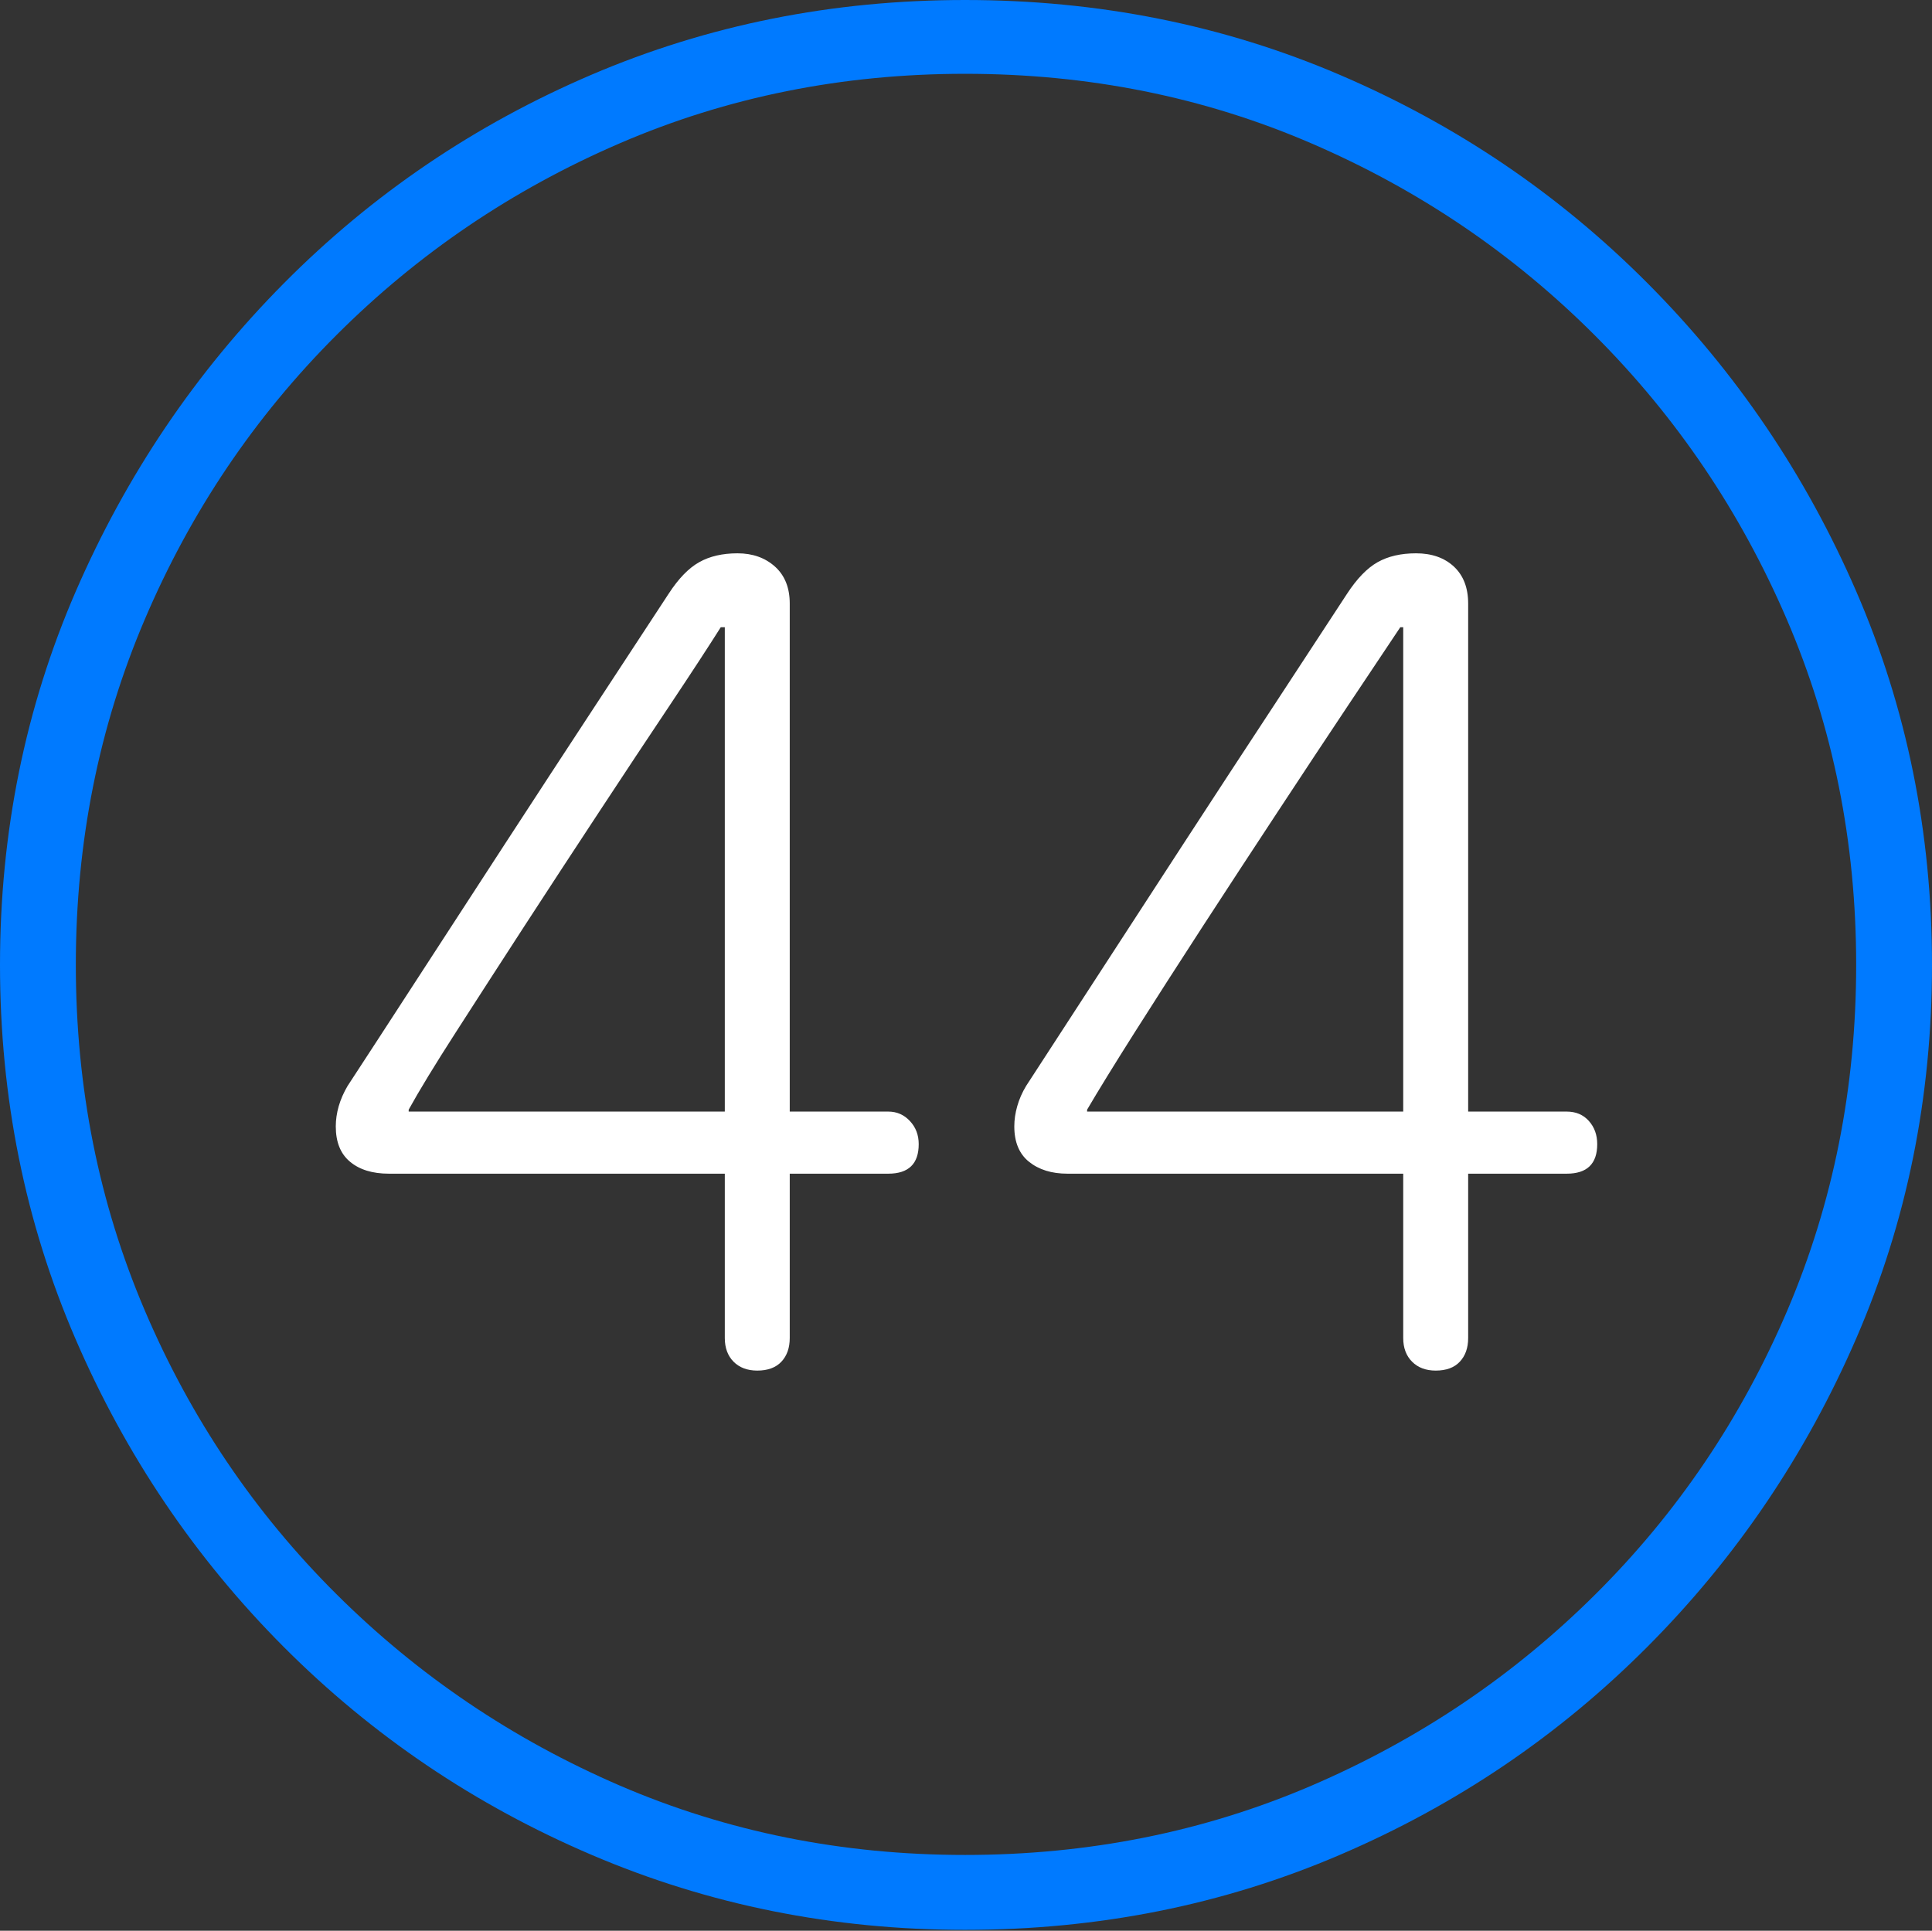 <?xml version="1.0" encoding="UTF-8"?>
<!--Generator: Apple Native CoreSVG 175-->
<!DOCTYPE svg
PUBLIC "-//W3C//DTD SVG 1.1//EN"
       "http://www.w3.org/Graphics/SVG/1.1/DTD/svg11.dtd">
<svg version="1.1" xmlns="http://www.w3.org/2000/svg" xmlns:xlink="http://www.w3.org/1999/xlink" width="19.16" height="19.15">
 <rect width="100%" height="100%" fill="#333333" stroke="none"/>
 <g>
  <rect height="19.15" opacity="0" width="19.16" x="0" y="0"/>
  <path d="M9.57 19.141Q11.553 19.141 13.286 18.398Q15.02 17.656 16.338 16.333Q17.656 15.01 18.408 13.276Q19.16 11.543 19.16 9.57Q19.16 7.598 18.408 5.864Q17.656 4.131 16.338 2.808Q15.02 1.484 13.286 0.742Q11.553 0 9.57 0Q7.598 0 5.864 0.742Q4.131 1.484 2.817 2.808Q1.504 4.131 0.752 5.864Q0 7.598 0 9.57Q0 11.543 0.747 13.276Q1.494 15.01 2.812 16.333Q4.131 17.656 5.869 18.398Q7.607 19.141 9.57 19.141ZM9.57 18.398Q7.744 18.398 6.147 17.71Q4.551 17.021 3.335 15.81Q2.119 14.6 1.436 12.998Q0.752 11.396 0.752 9.57Q0.752 7.744 1.436 6.143Q2.119 4.541 3.335 3.325Q4.551 2.109 6.147 1.421Q7.744 0.732 9.57 0.732Q11.406 0.732 13.003 1.421Q14.6 2.109 15.815 3.325Q17.031 4.541 17.72 6.143Q18.408 7.744 18.408 9.57Q18.408 11.396 17.725 12.998Q17.041 14.6 15.825 15.81Q14.609 17.021 13.008 17.71Q11.406 18.398 9.57 18.398Z" fill="#007aff"/>
  <path d="M7.51 13.594Q7.666 13.594 7.749 13.506Q7.832 13.418 7.832 13.271L7.832 11.641L8.809 11.641Q9.111 11.641 9.111 11.348Q9.111 11.211 9.023 11.118Q8.936 11.025 8.809 11.025L7.832 11.025L7.832 5.986Q7.832 5.752 7.686 5.62Q7.539 5.488 7.314 5.488Q7.09 5.488 6.934 5.576Q6.777 5.664 6.631 5.889Q6.338 6.338 5.908 6.992Q5.479 7.646 5.015 8.359Q4.551 9.072 4.136 9.712Q3.721 10.352 3.447 10.771Q3.389 10.869 3.359 10.972Q3.33 11.074 3.33 11.172Q3.33 11.406 3.472 11.523Q3.613 11.641 3.857 11.641L7.188 11.641L7.188 13.271Q7.188 13.418 7.275 13.506Q7.363 13.594 7.51 13.594ZM7.188 11.025L4.053 11.025L4.053 11.006Q4.209 10.723 4.517 10.244Q4.824 9.766 5.195 9.194Q5.566 8.623 5.942 8.052Q6.318 7.48 6.641 6.997Q6.963 6.514 7.148 6.221L7.188 6.221ZM14.238 13.594Q14.395 13.594 14.477 13.506Q14.56 13.418 14.56 13.271L14.56 11.641L15.537 11.641Q15.84 11.641 15.84 11.348Q15.84 11.211 15.757 11.118Q15.674 11.025 15.537 11.025L14.56 11.025L14.56 5.986Q14.56 5.752 14.419 5.62Q14.277 5.488 14.043 5.488Q13.818 5.488 13.662 5.576Q13.506 5.664 13.359 5.889Q13.066 6.338 12.637 6.992Q12.207 7.646 11.743 8.359Q11.279 9.072 10.864 9.712Q10.449 10.352 10.176 10.771Q10.117 10.869 10.088 10.972Q10.059 11.074 10.059 11.172Q10.059 11.406 10.205 11.523Q10.352 11.641 10.586 11.641L13.916 11.641L13.916 13.271Q13.916 13.418 14.004 13.506Q14.092 13.594 14.238 13.594ZM13.916 11.025L10.781 11.025L10.781 11.006Q10.947 10.723 11.25 10.244Q11.553 9.766 11.924 9.194Q12.295 8.623 12.671 8.052Q13.047 7.48 13.369 6.997Q13.691 6.514 13.887 6.221L13.916 6.221Z" fill="#ffffff"/>
 </g>
</svg>
